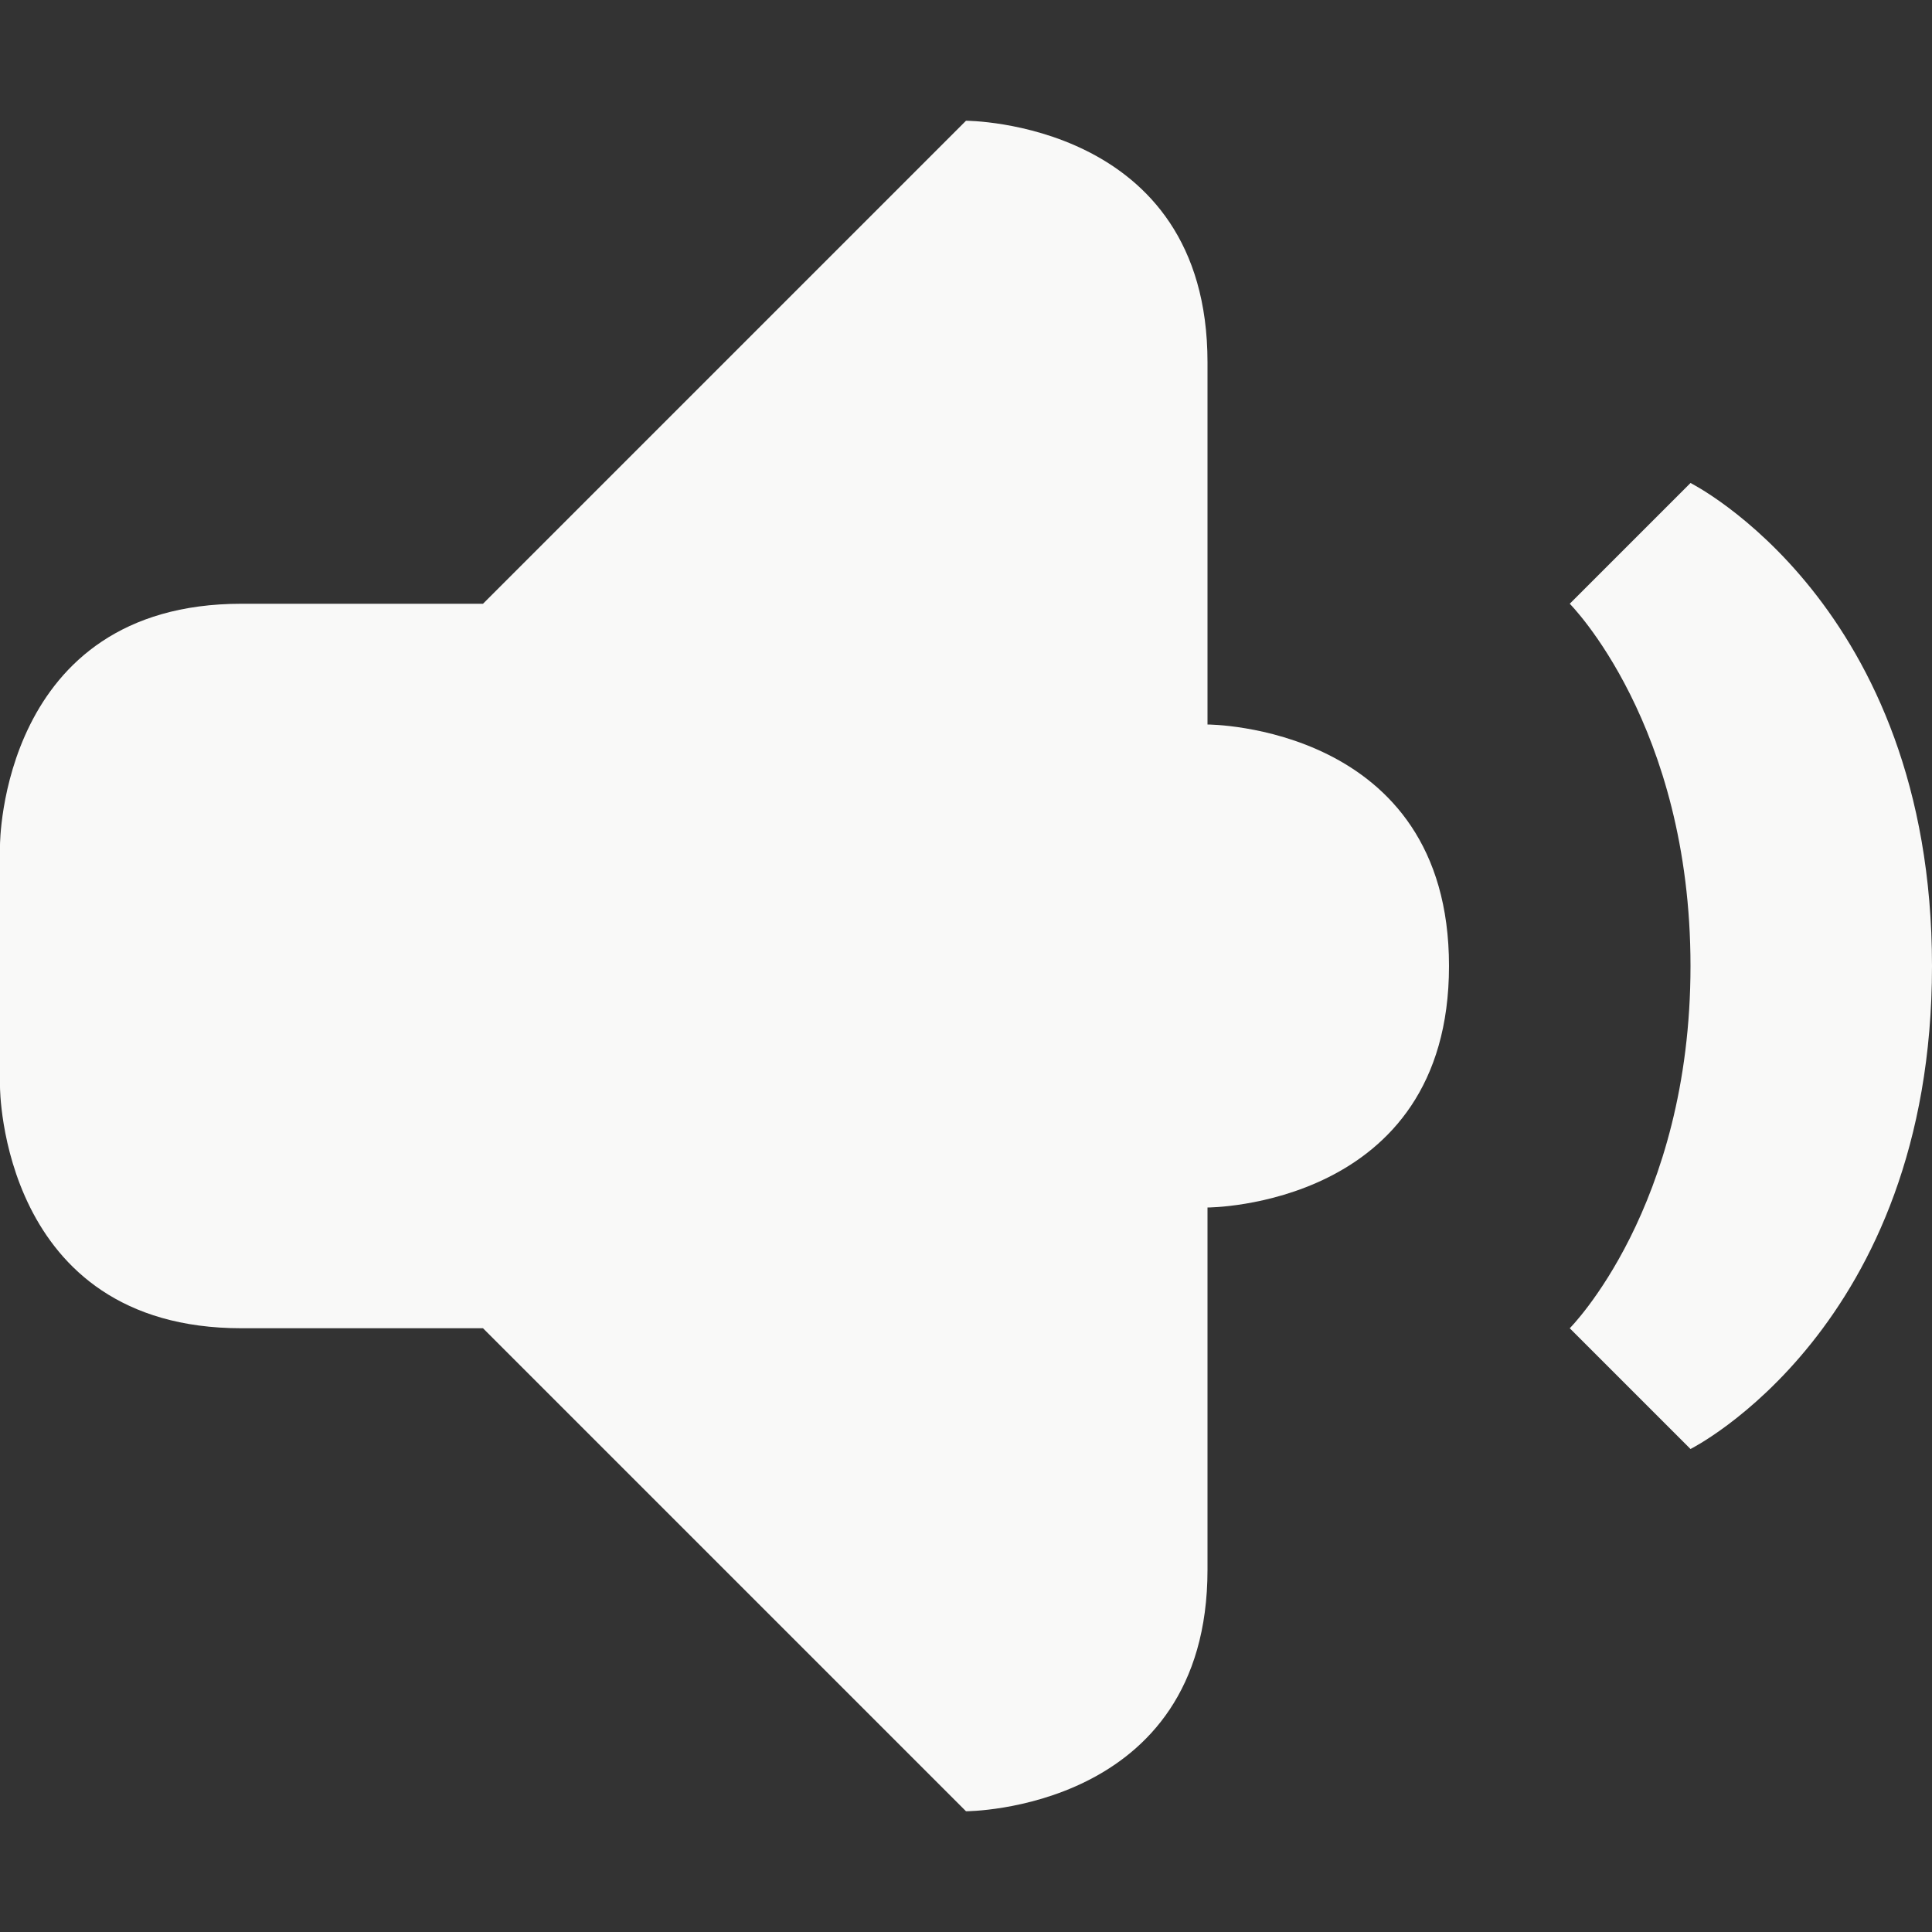 <?xml version="1.0" encoding="utf-8"?>
<!-- Integer -->
<svg version="1.1" id="Layer_1" xmlns="http://www.w3.org/2000/svg" xmlns:xlink="http://www.w3.org/1999/xlink" x="0px" y="0px"
	 viewBox="0 0 16 16" style="enable-background:new 0 0 16 16;" xml:space="preserve">
<rect x="0" y="0" width="16" height="16" fill="#333333" stroke="none"/>
<style type="text/css">
	.st0{fill:#F9F9F8;}
</style>
<g id="audio-volume-high">
	<path class="st0" d="M14,4c0,0,2,1,2,4c0,3-2,4-2,4l-1-1c0,0,1-1,1-3s-1-3-1-3L14,4z"/>
	<path class="st0" d="M10,6c0-1.3,0-2.4,0-3c0-2-2-2-2-2L4,5H2C0,5,0,7,0,7v2c0,0,0,2,2,2h2l4,4c0,0,2,0,2-2c0,0,0-1.3,0-3
		c0,0,2,0,2-2S10,6,10,6z"/>
</g>
</svg>
